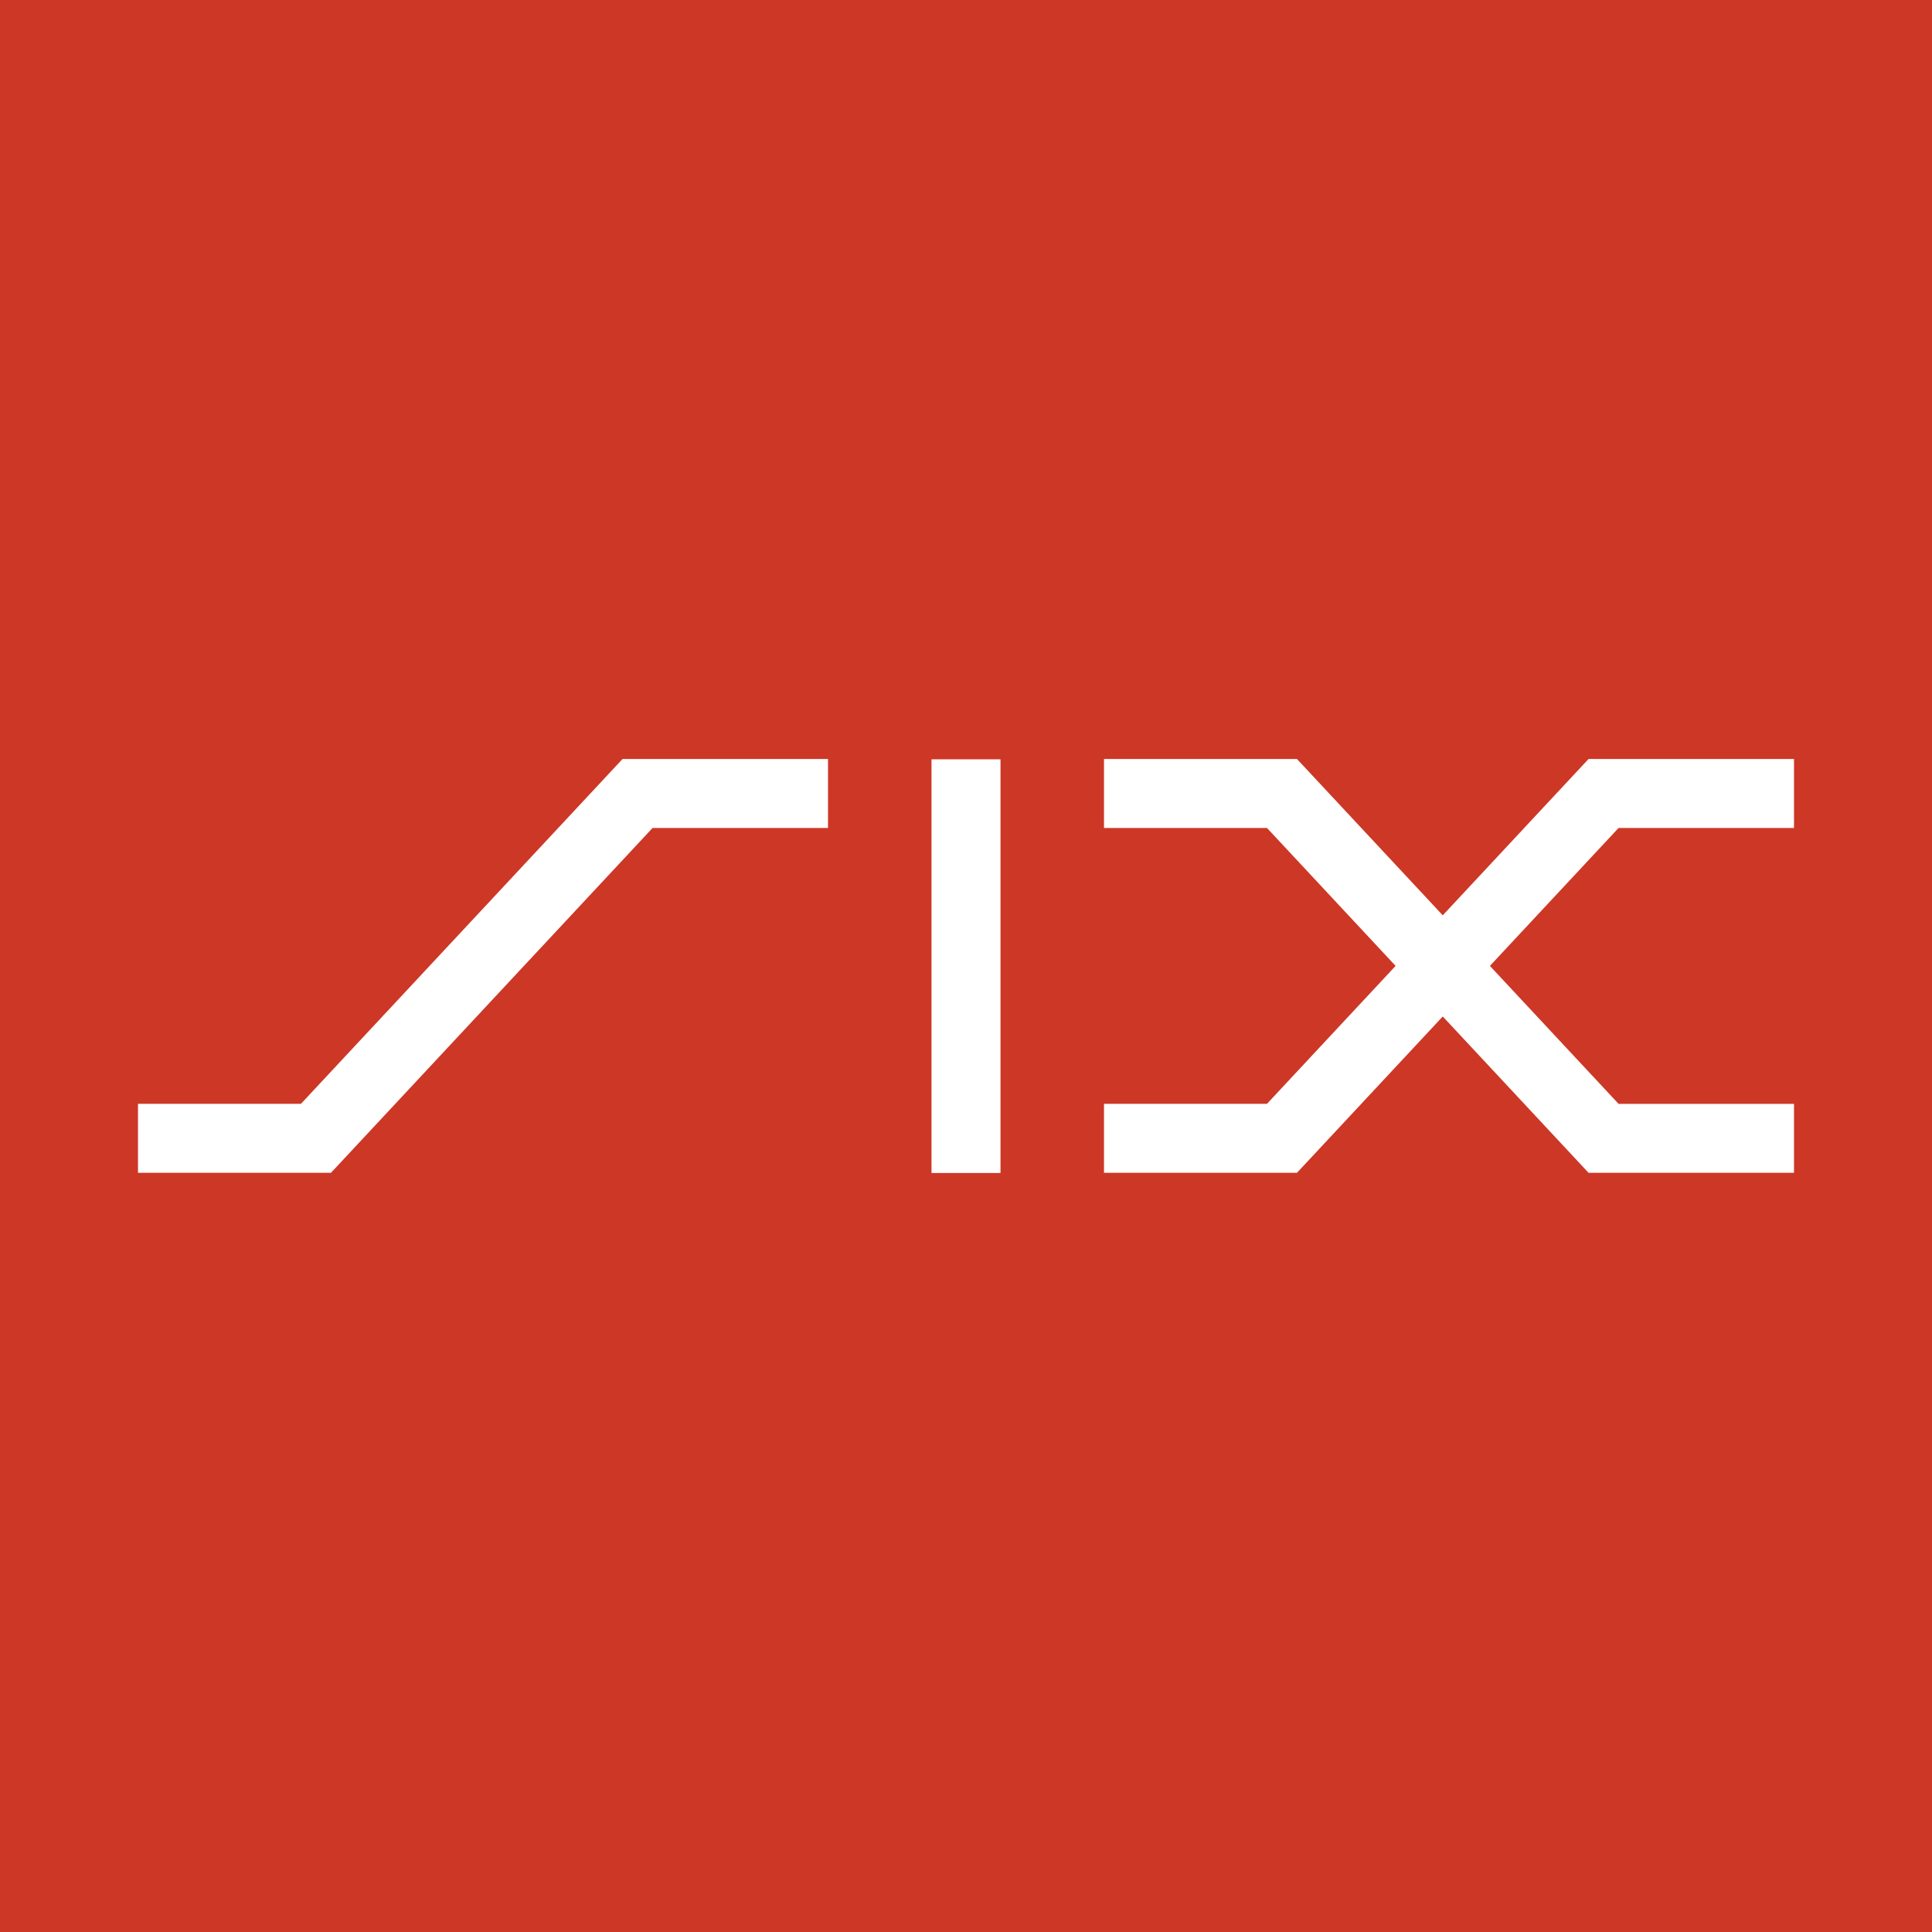<!-- by TradeStack --><svg width="56" height="56" viewBox="0 0 56 56" fill="none" xmlns="http://www.w3.org/2000/svg">
<rect width="56" height="56" fill="#CD3726"/>
<path fill-rule="evenodd" clip-rule="evenodd" d="M18.48 22H18.045L17.748 22.318L8.723 31.995H4V33.994H9.158H9.593L9.89 33.676L18.915 23.999H24V22H18.48ZM46.48 22H46.045L45.748 22.318L41.819 26.531L37.89 22.318L37.593 22H37.158H32V23.999H36.724L40.452 27.997L36.724 31.995H32V33.994H37.158H37.593L37.89 33.676L41.819 29.463L45.748 33.676L46.045 33.994H46.48H52V31.996H46.915L43.186 27.997L46.915 23.999H52V22H46.48ZM27 22.008V34H29V22.008L27 22.008Z" fill="white"/>
</svg>
